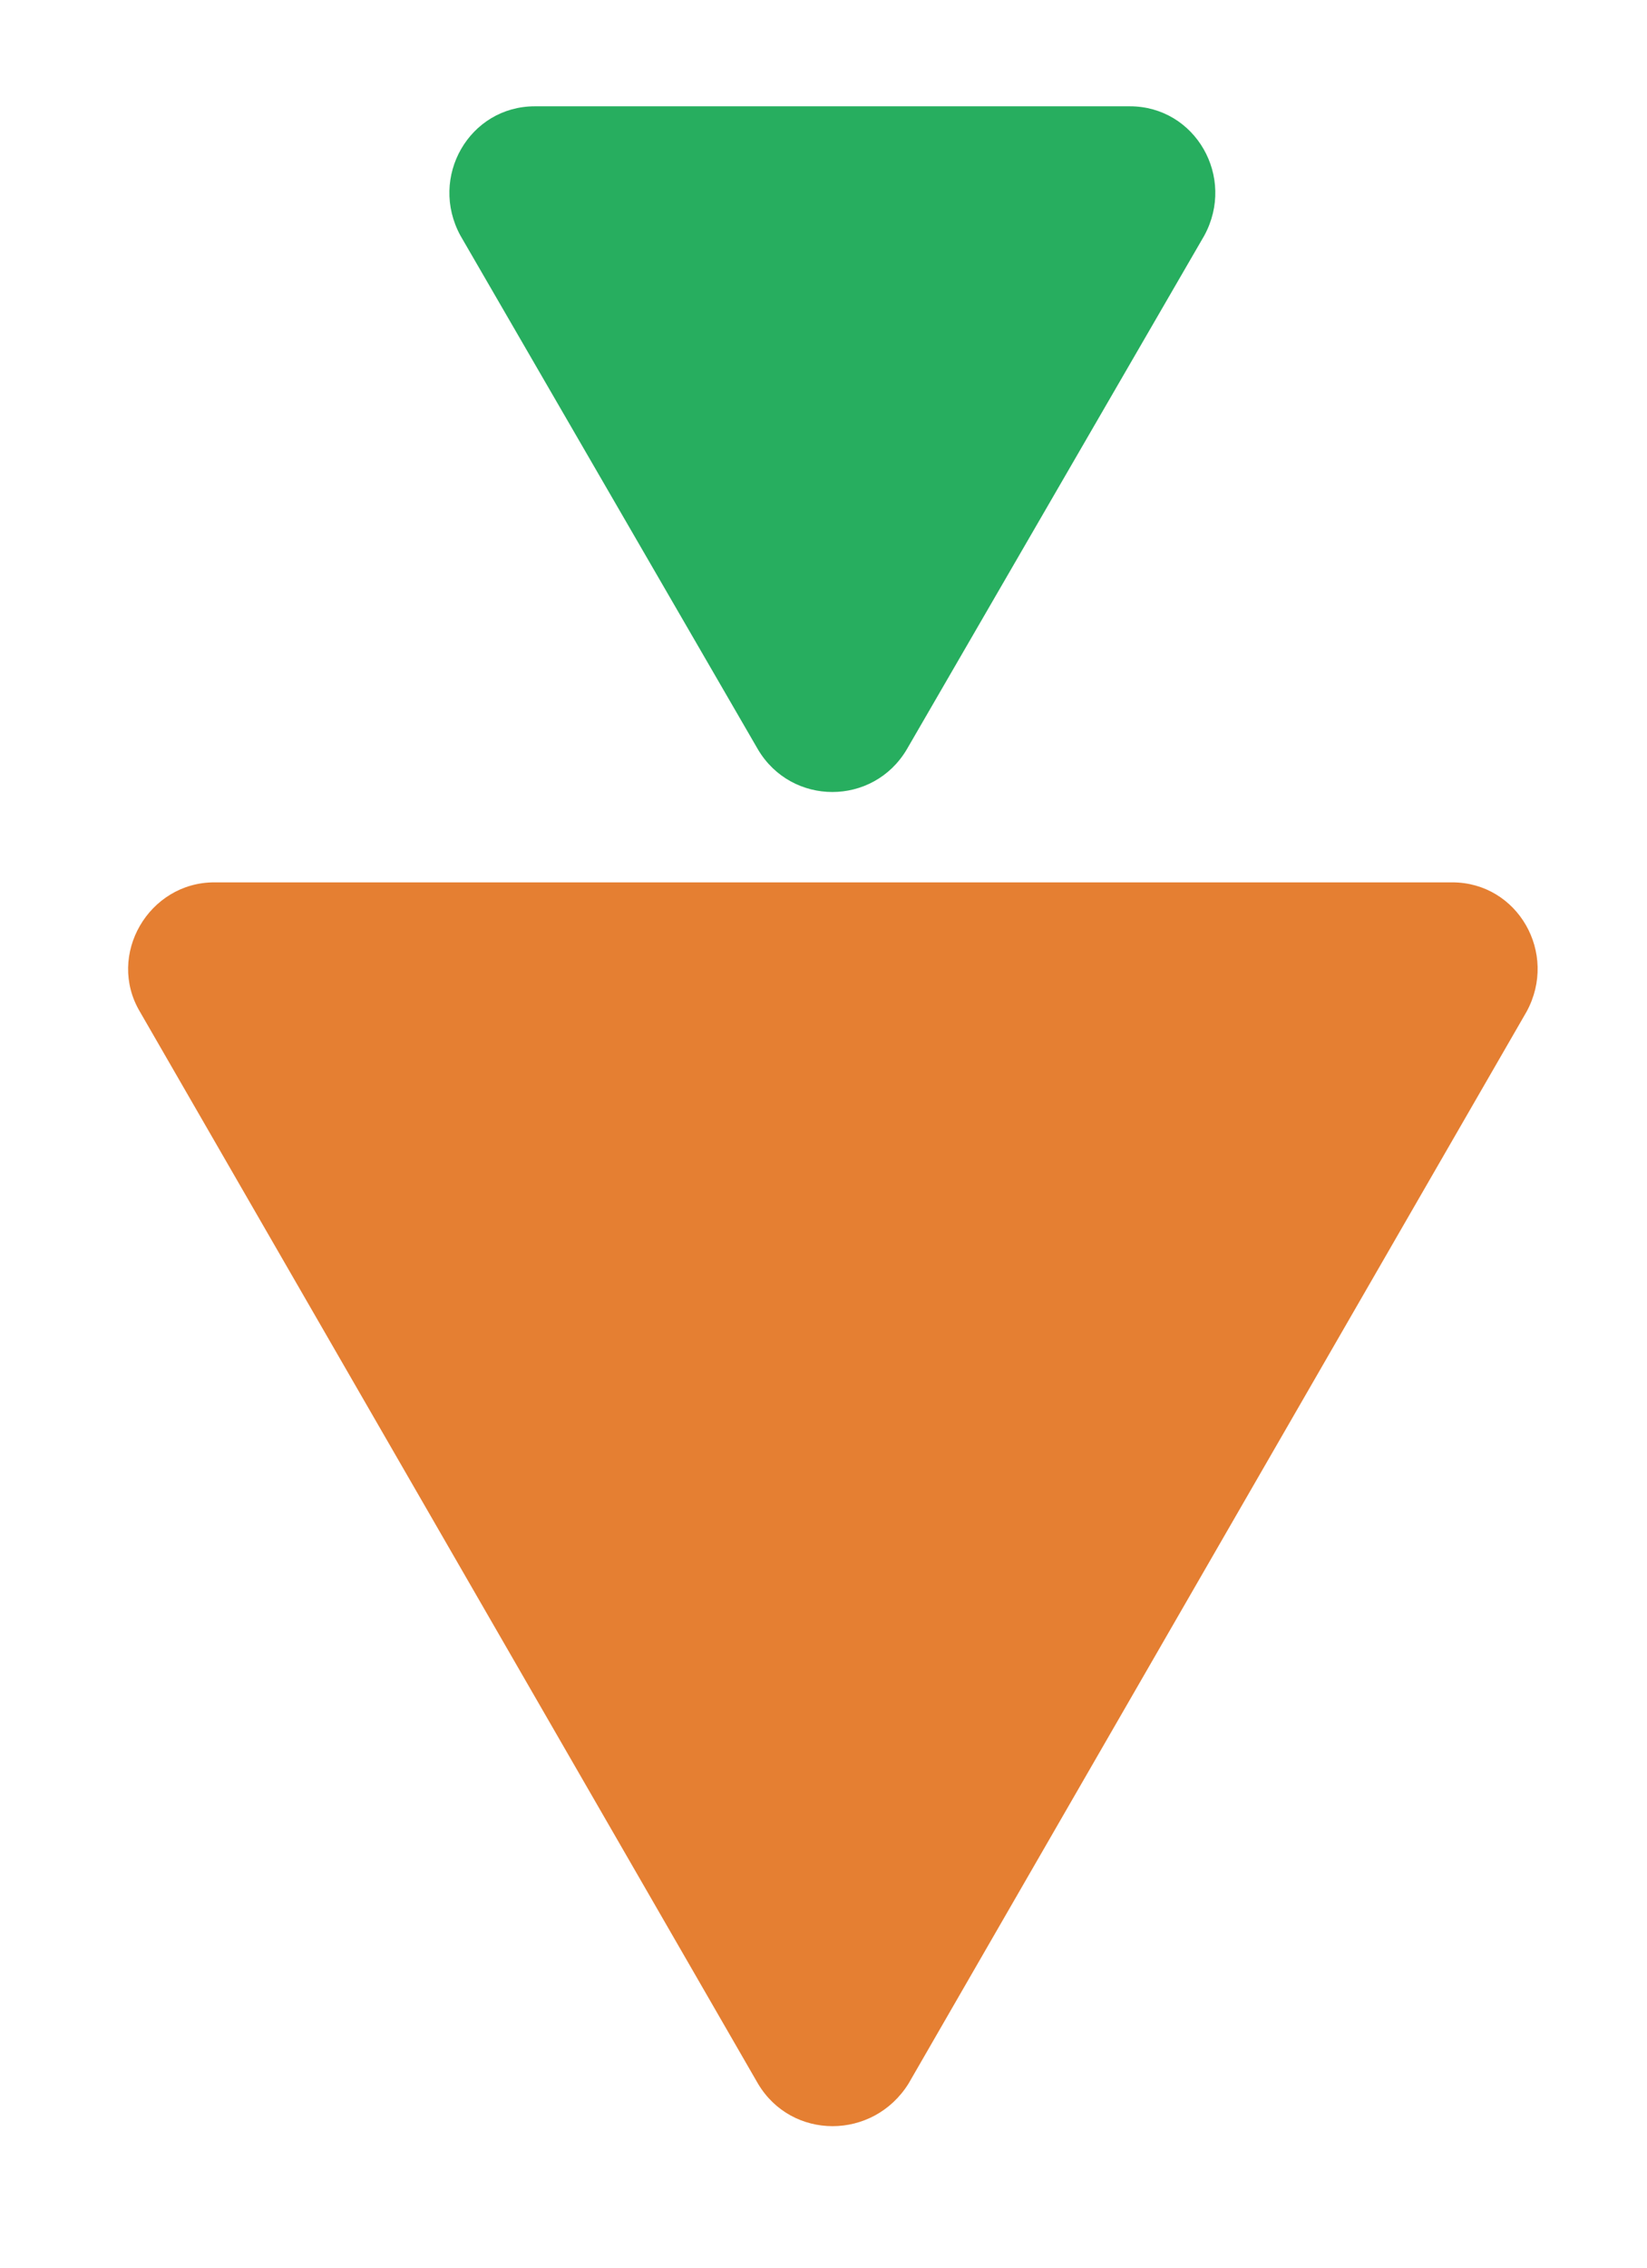 <?xml version="1.0" encoding="utf-8"?>
<!-- Generator: Adobe Illustrator 20.1.0, SVG Export Plug-In . SVG Version: 6.00 Build 0)  -->
<svg version="1.1" id="Calque_1" xmlns="http://www.w3.org/2000/svg" xmlns:xlink="http://www.w3.org/1999/xlink" x="0px" y="0px"
	 viewBox="0 0 93 128" style="enable-background:new 0 0 93 128;" xml:space="preserve">
<style type="text/css">
	.st0{fill:#27AE5F;}
	.st1{fill:#E57F32;}
</style>
<g>
	<path class="st0" d="M42.8,42.3L26,13.3C24.2,10,26.5,6,30.2,6h33.6c3.7,0,6,4,4.2,7.3L51.2,42.3C49.3,45.5,44.7,45.5,42.8,42.3z"
		/>
	<path class="st1" d="M42.8,117.6L7.9,57.1c-1.9-3.2,0.5-7.3,4.2-7.3h69.9c3.7,0,6,4,4.2,7.3l-34.9,60.5
		C49.3,120.8,44.7,120.8,42.8,117.6z"/>
</g>
</svg>
